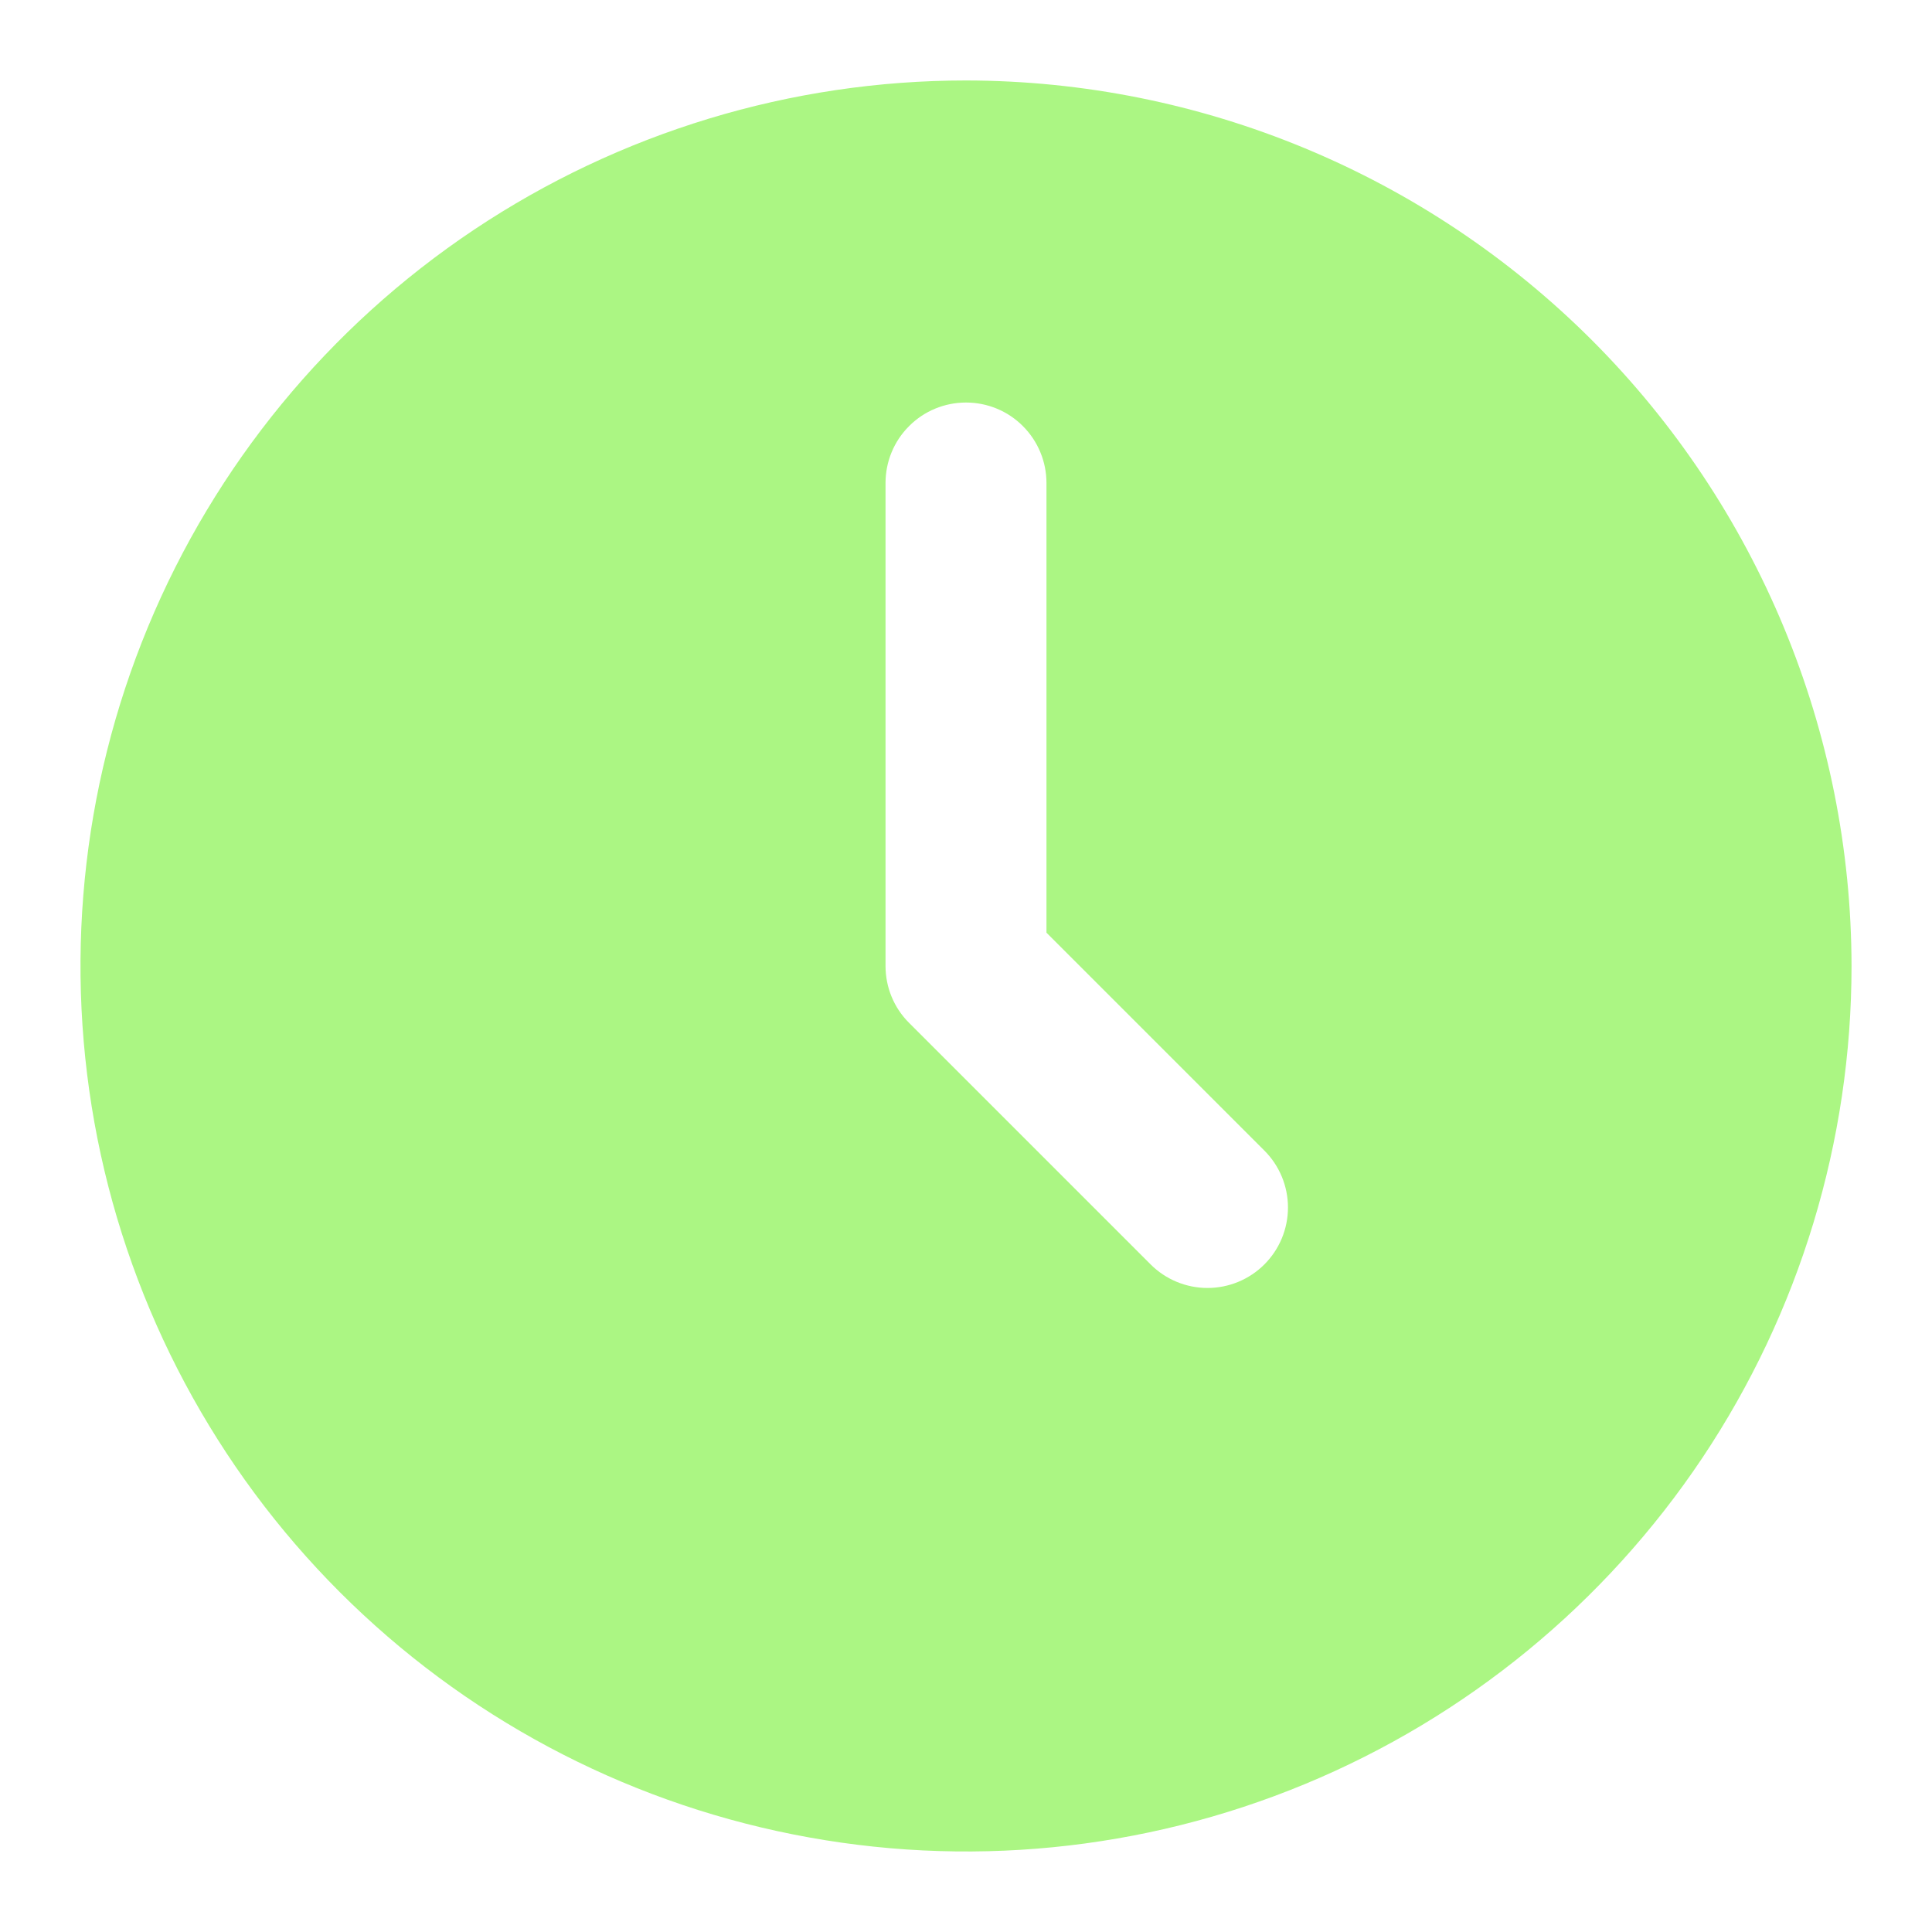 <svg width="20" height="20" viewBox="0 0 20 20" fill="none" xmlns="http://www.w3.org/2000/svg">
<path d="M10 0.833C8.187 0.833 6.415 1.371 4.907 2.378C3.4 3.385 2.225 4.817 1.531 6.492C0.837 8.167 0.656 10.01 1.009 11.788C1.363 13.566 2.236 15.2 3.518 16.482C4.8 17.764 6.433 18.637 8.212 18.99C9.99 19.344 11.833 19.163 13.508 18.469C15.183 17.775 16.614 16.6 17.622 15.093C18.629 13.585 19.167 11.813 19.167 10C19.164 7.57 18.197 5.24 16.479 3.521C14.76 1.803 12.43 0.836 10 0.833ZM13.089 13.089C12.933 13.245 12.721 13.333 12.5 13.333C12.279 13.333 12.067 13.245 11.911 13.089L9.411 10.589C9.254 10.433 9.167 10.221 9.167 10V5C9.167 4.779 9.254 4.567 9.411 4.411C9.567 4.254 9.779 4.167 10 4.167C10.221 4.167 10.433 4.254 10.589 4.411C10.745 4.567 10.833 4.779 10.833 5V9.655L13.089 11.911C13.245 12.067 13.333 12.279 13.333 12.5C13.333 12.721 13.245 12.933 13.089 13.089Z" fill="#ABF683"/>
</svg>
